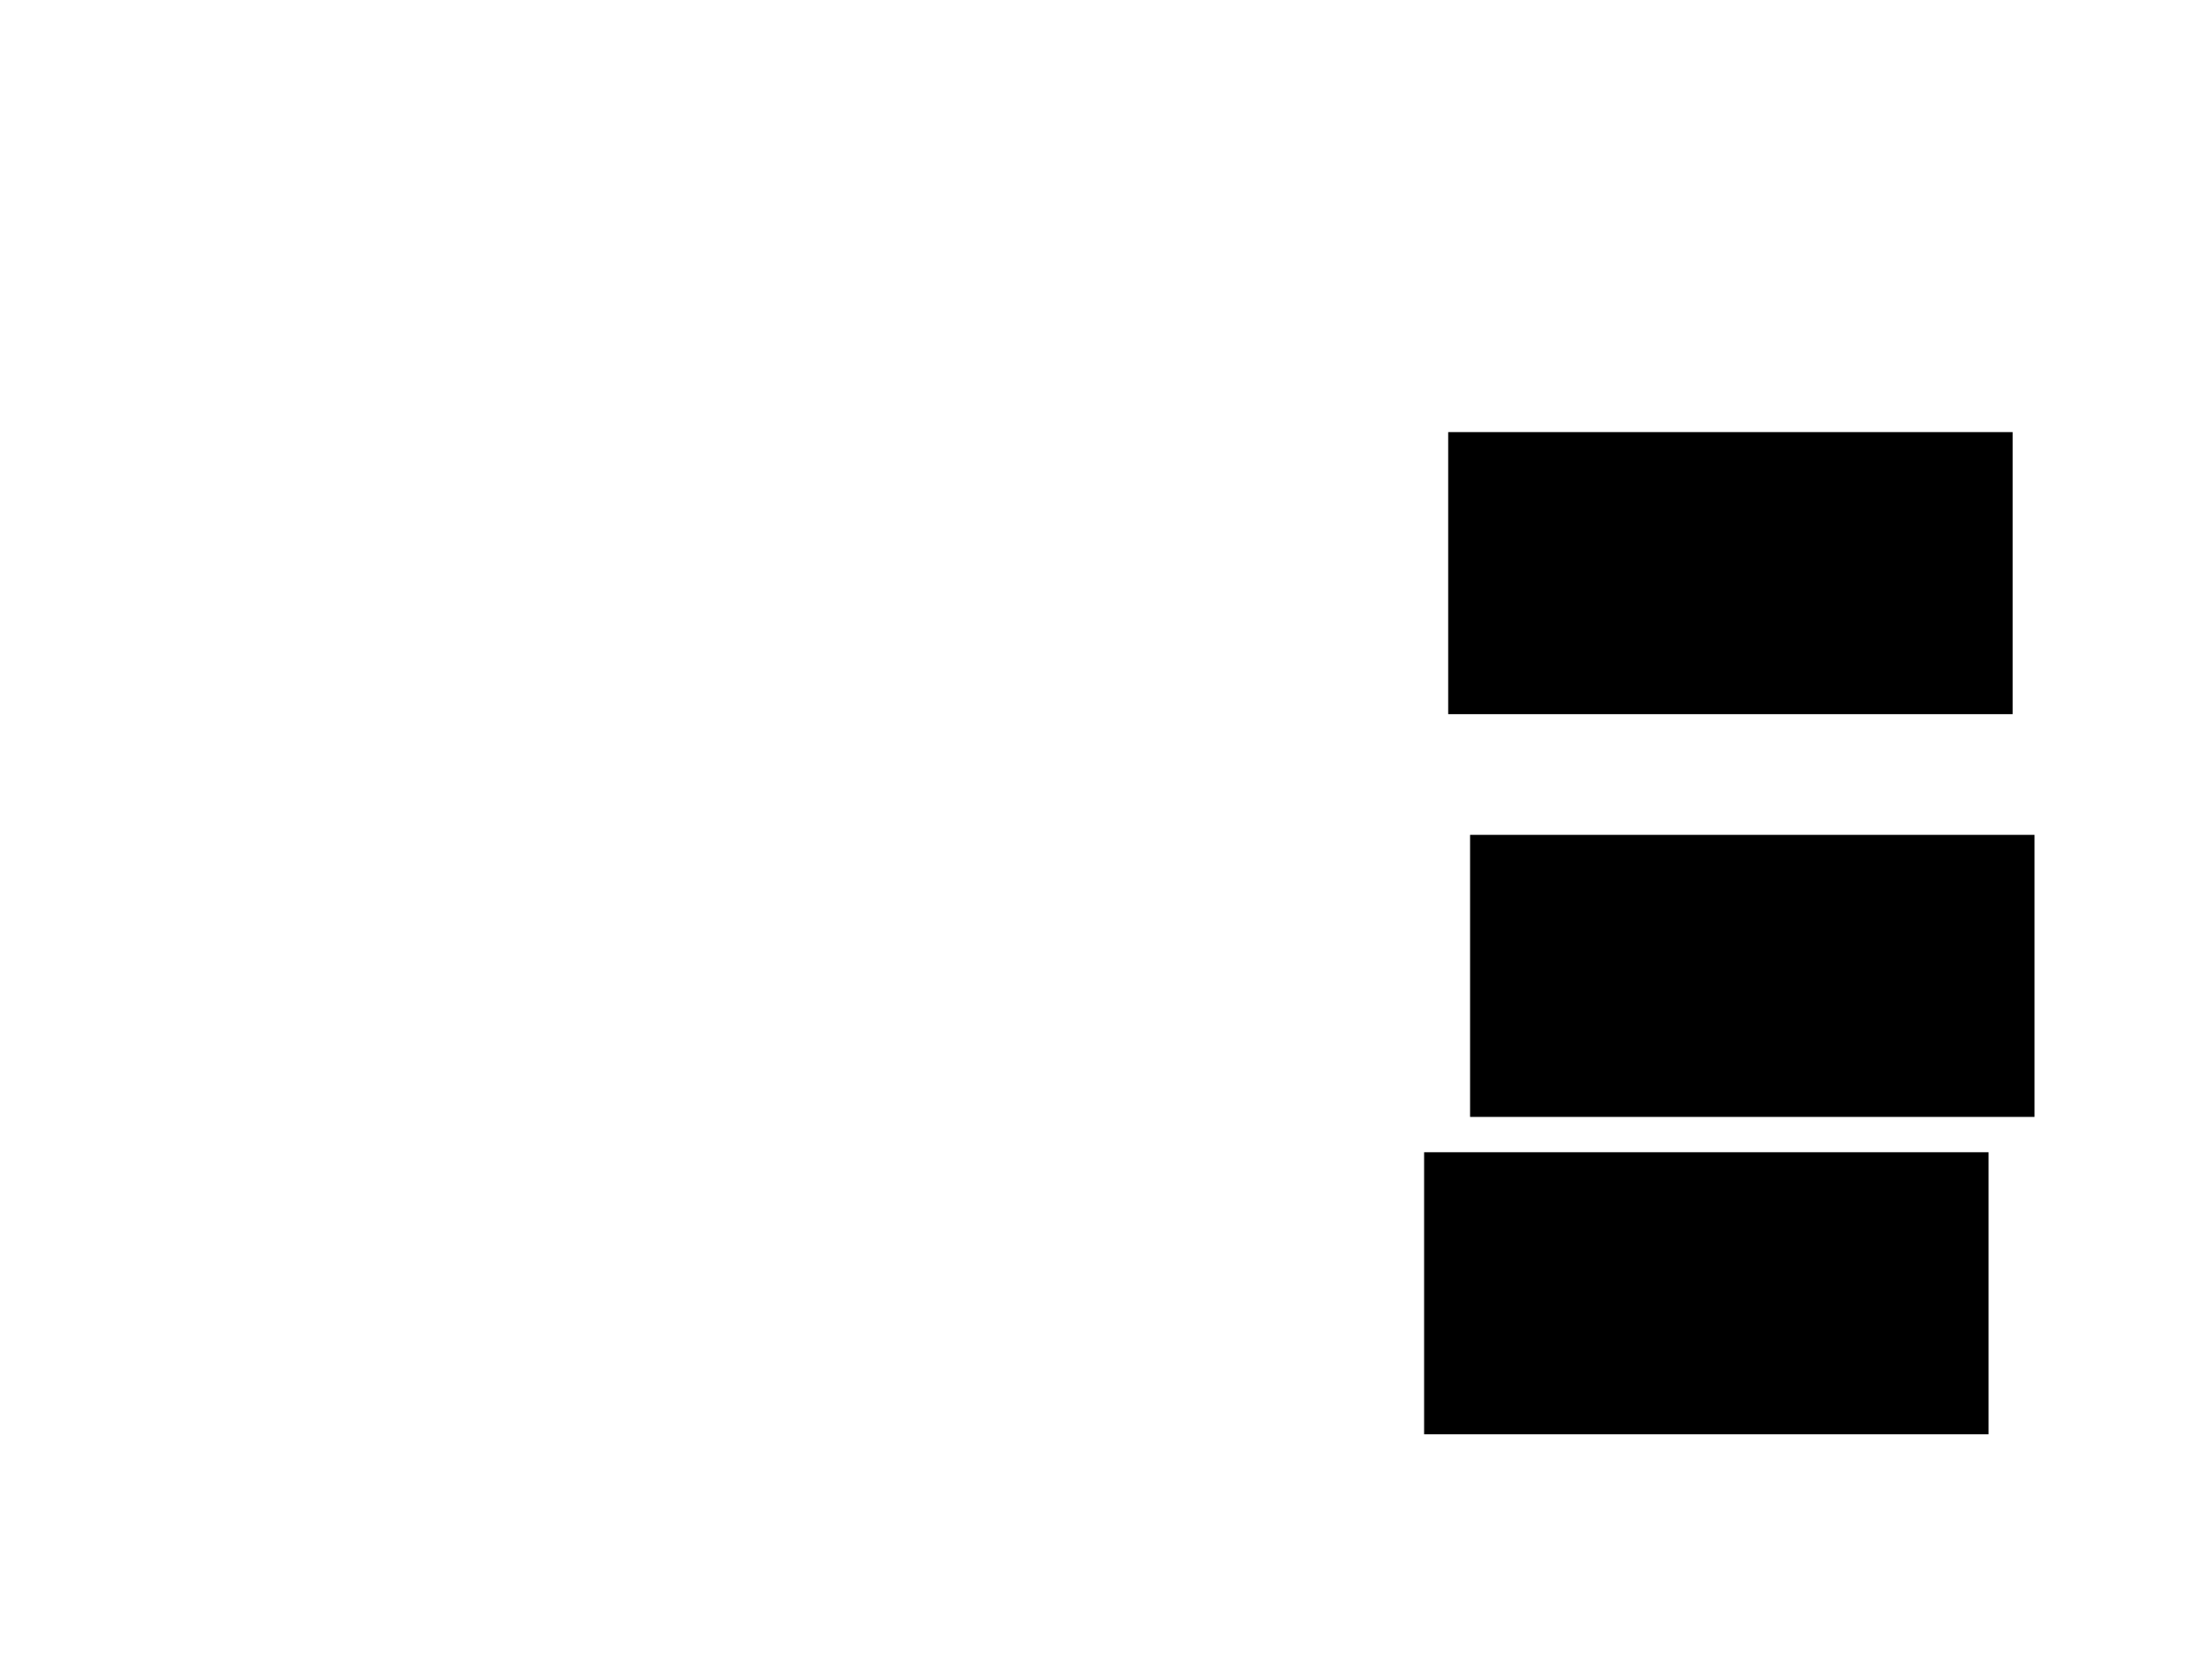 <svg xmlns="http://www.w3.org/2000/svg" width="1175" height="881">
 <!-- Created with Image Occlusion Enhanced -->
 <g>
  <title>Labels</title>
 </g>
 <g>
  <title>Masks</title>
  <rect stroke="#000000" id="e7e12c987c434d1498cfcda8a812b7ff-ao-1" height="148.837" width="298.837" y="612.605" x="756.977" fill="#0"/>
  <rect id="e7e12c987c434d1498cfcda8a812b7ff-ao-2" stroke="#000000" height="148.837" width="298.837" y="444" x="781.395" fill="#0"/>
  <rect id="e7e12c987c434d1498cfcda8a812b7ff-ao-3" stroke="#000000" height="148.837" width="298.837" y="230.047" x="769.767" fill="#0"/>
 </g>
</svg>
